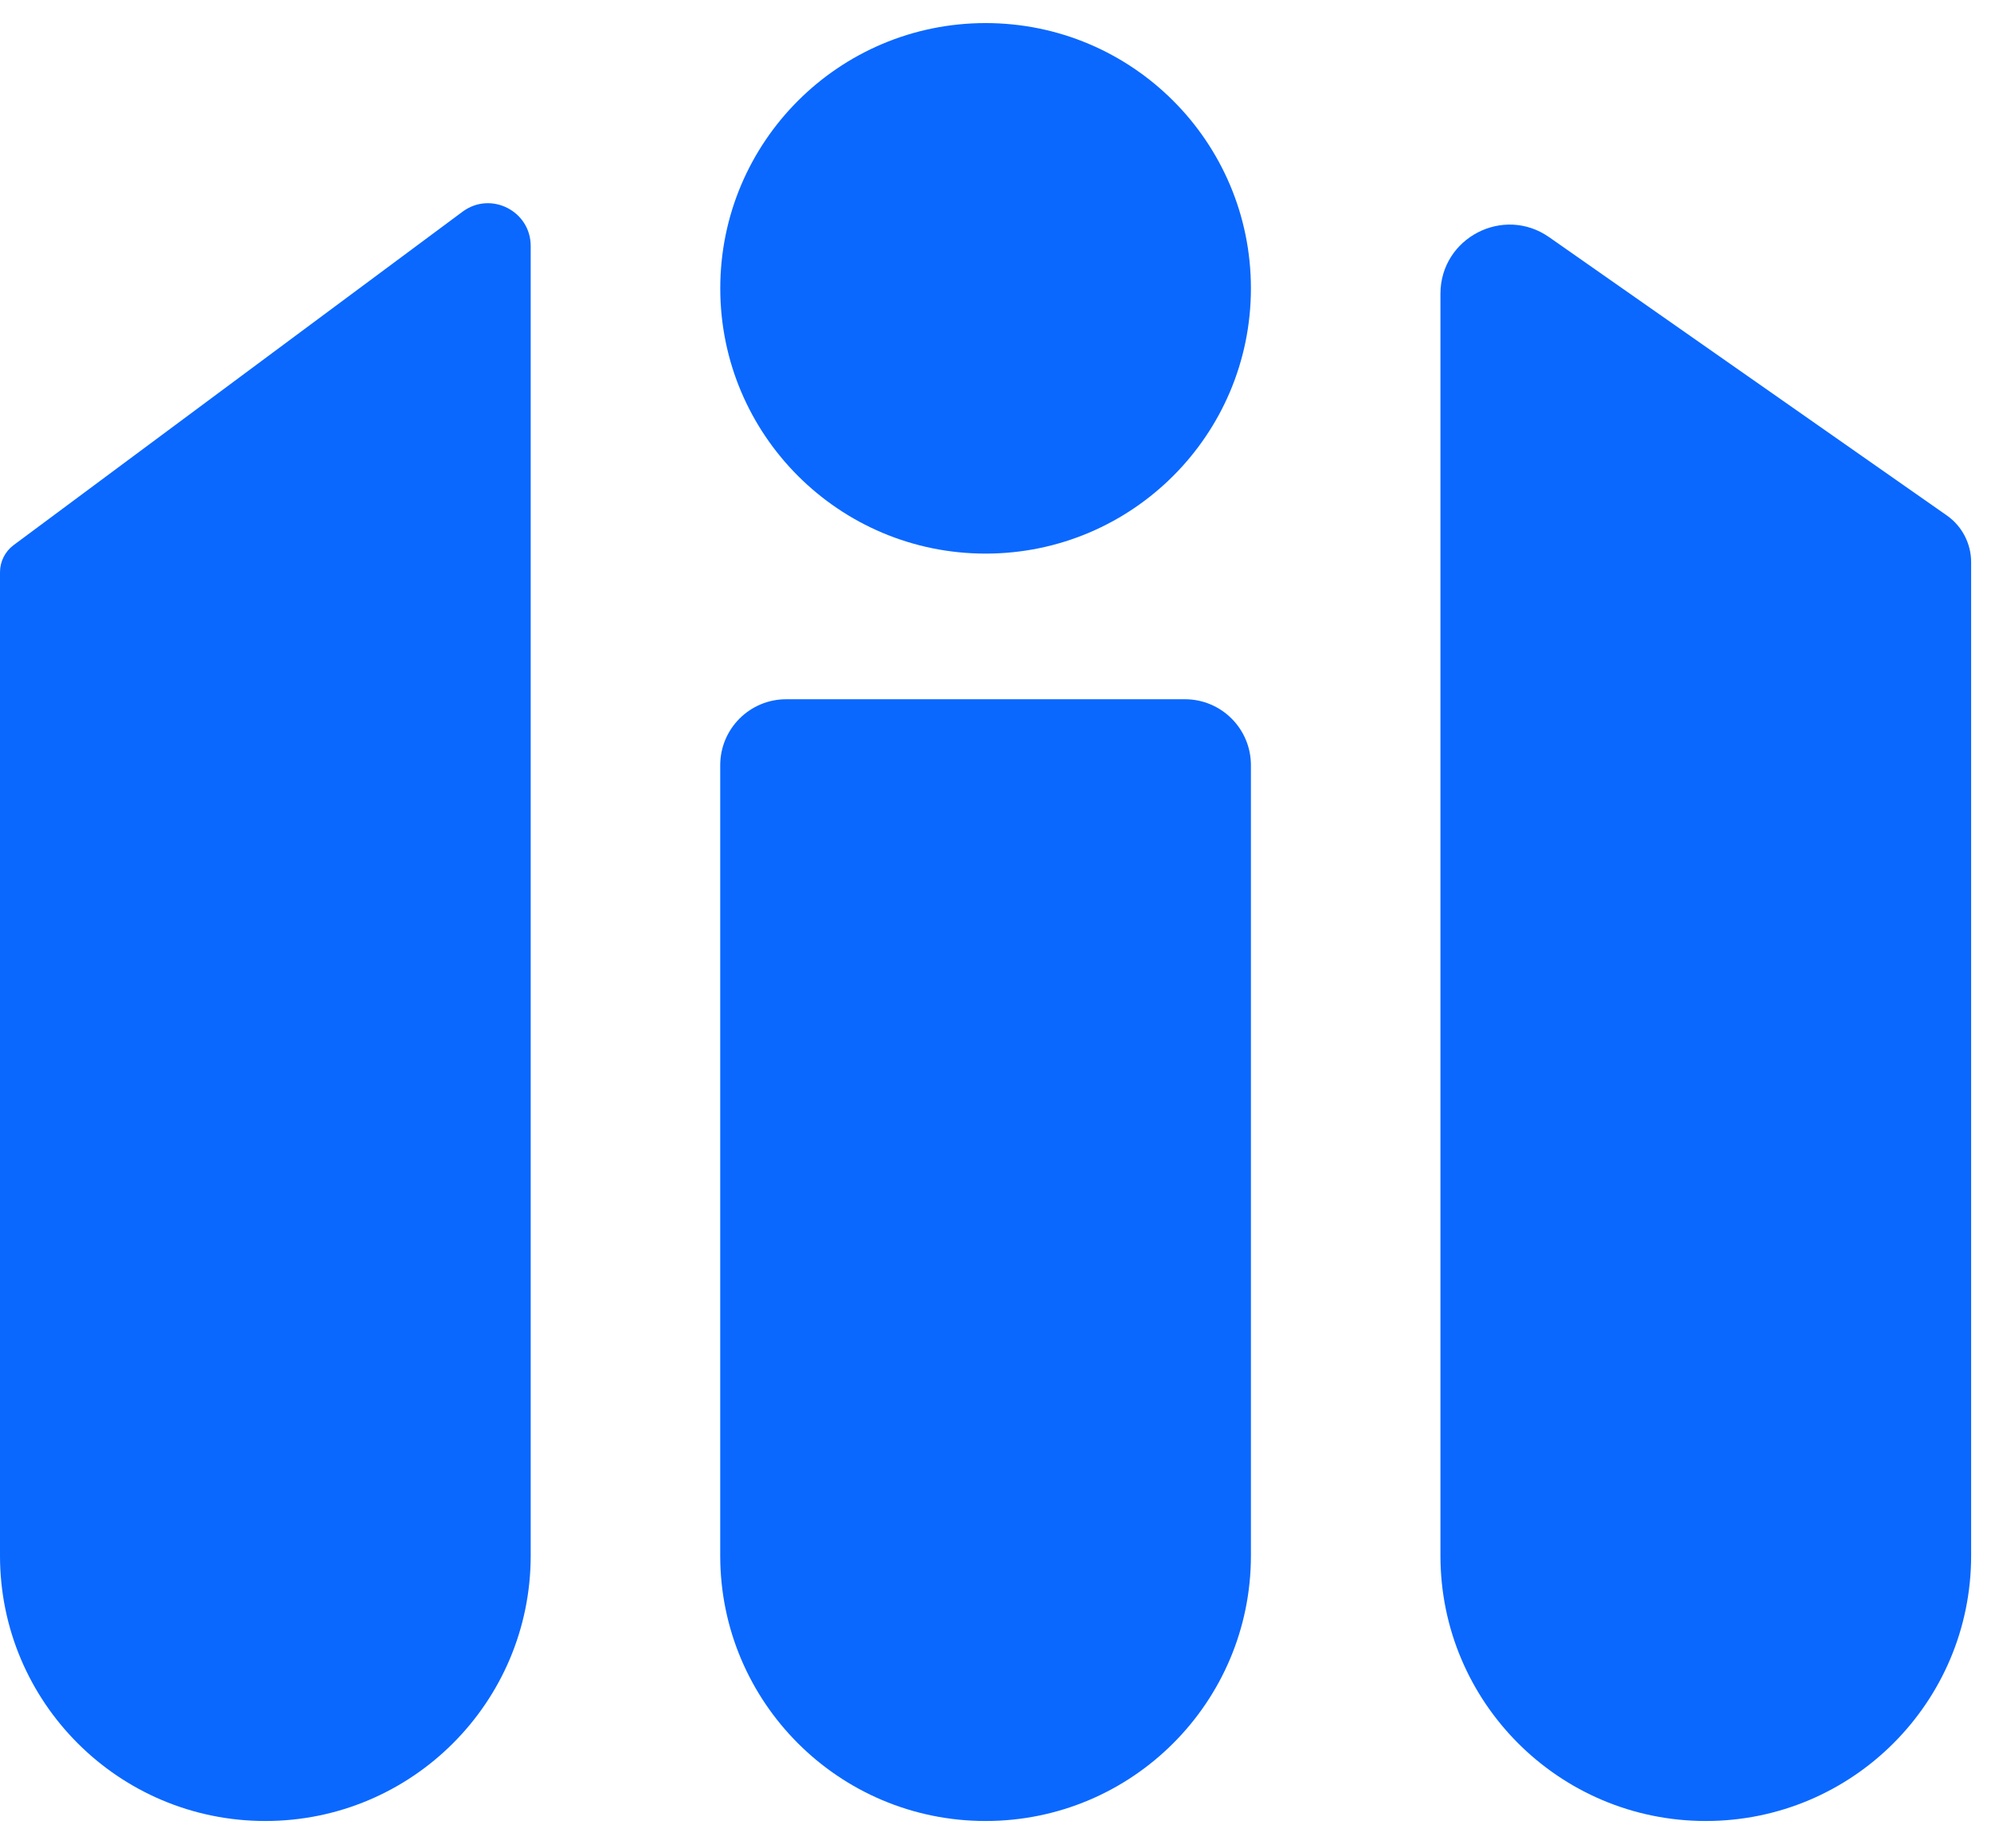 <svg width="42" height="39" viewBox="0 0 42 39" fill="none" xmlns="http://www.w3.org/2000/svg">
<path d="M-6.10352e-05 12.074C-6.10352e-05 11.848 0.107 11.636 0.288 11.501L9.757 4.467C10.351 4.025 11.195 4.45 11.195 5.19V32.825C11.195 35.917 8.689 38.423 5.597 38.423C2.506 38.423 -6.10352e-05 35.917 -6.10352e-05 32.825V12.074Z" fill="#0A68FF"/>
<path d="M30.386 6.199C30.386 5.02 31.714 4.328 32.68 5.005L41.068 10.876C41.389 11.101 41.581 11.469 41.581 11.861V32.825C41.581 35.917 39.075 38.423 35.983 38.423C32.892 38.423 30.386 35.917 30.386 32.825V6.199Z" fill="#0A68FF"/>
<path d="M15.193 16.146C15.193 15.377 15.816 14.754 16.585 14.754H24.996C25.765 14.754 26.388 15.377 26.388 16.146V32.825C26.388 35.917 23.882 38.423 20.791 38.423C17.699 38.423 15.193 35.917 15.193 32.825V16.146Z" fill="#0A68FF"/>
<circle cx="20.791" cy="6.084" r="5.597" fill="#0A68FF"/>
</svg>
